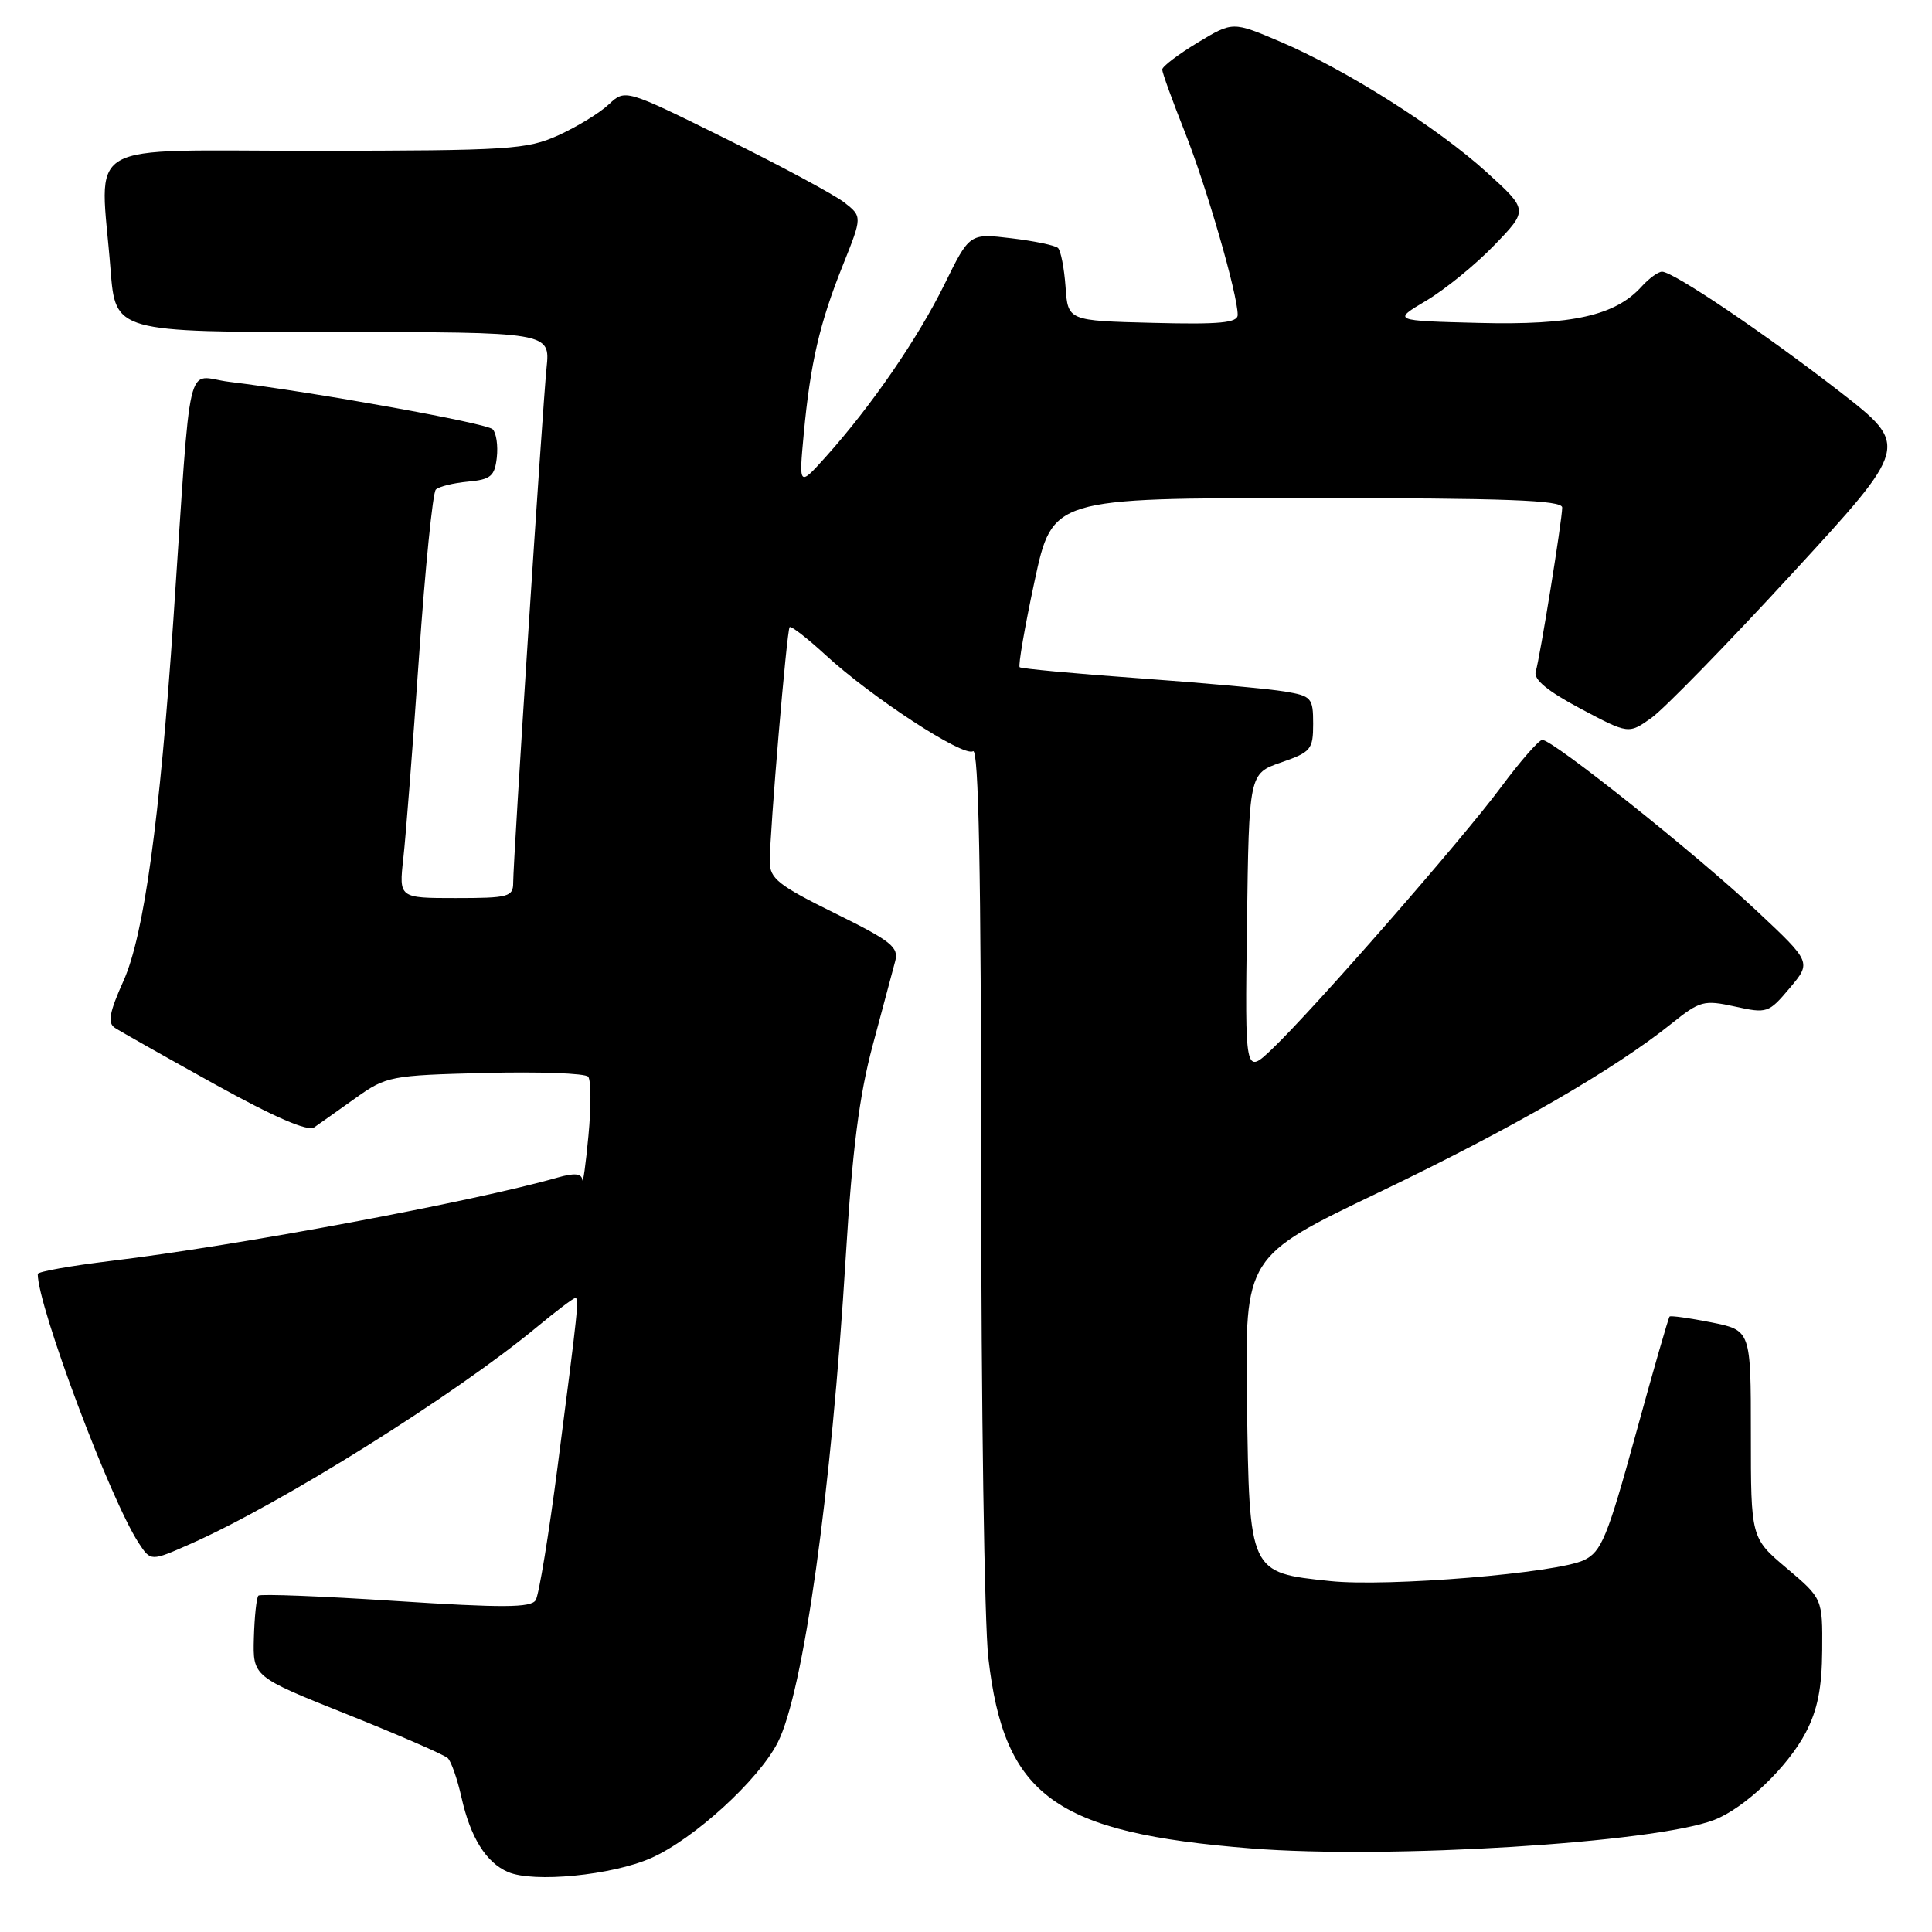 <?xml version="1.0" encoding="UTF-8" standalone="no"?>
<!DOCTYPE svg PUBLIC "-//W3C//DTD SVG 1.1//EN" "http://www.w3.org/Graphics/SVG/1.1/DTD/svg11.dtd" >
<svg xmlns="http://www.w3.org/2000/svg" xmlns:xlink="http://www.w3.org/1999/xlink" version="1.1" viewBox="0 0 256 256">
 <g >
 <path fill="currentColor"
d=" M 86.28 246.20 C 91.93 243.70 100.51 235.87 103.05 230.90 C 106.46 224.22 110.18 197.63 112.07 166.50 C 112.93 152.41 113.85 145.17 115.64 138.50 C 116.97 133.55 118.31 128.54 118.62 127.36 C 119.12 125.50 118.08 124.68 110.59 120.99 C 103.13 117.31 102.00 116.41 102.00 114.18 C 102.00 110.18 104.25 83.55 104.63 83.10 C 104.81 82.89 106.94 84.54 109.37 86.77 C 115.48 92.40 127.64 100.34 128.93 99.54 C 129.68 99.08 130.00 115.51 130.01 155.19 C 130.01 186.16 130.44 215.19 130.96 219.69 C 133.07 238.03 139.74 242.86 165.81 244.93 C 183.99 246.37 219.23 244.20 227.14 241.15 C 231.16 239.60 236.87 234.16 239.26 229.59 C 240.83 226.61 241.42 223.65 241.45 218.66 C 241.50 211.82 241.50 211.82 236.75 207.80 C 232.00 203.79 232.00 203.79 232.00 190.03 C 232.00 176.27 232.00 176.27 226.75 175.22 C 223.86 174.65 221.38 174.30 221.23 174.45 C 221.08 174.59 219.05 181.63 216.73 190.09 C 212.99 203.69 212.20 205.62 209.89 206.72 C 206.30 208.45 183.87 210.30 176.26 209.50 C 165.49 208.37 165.55 208.49 165.23 185.84 C 164.96 166.50 164.96 166.50 182.70 158.00 C 200.34 149.54 213.87 141.74 221.50 135.62 C 225.25 132.61 225.77 132.47 229.89 133.37 C 234.14 134.31 234.36 134.24 237.15 130.92 C 240.03 127.50 240.03 127.50 232.78 120.70 C 224.72 113.14 205.70 97.98 204.36 98.04 C 203.89 98.06 201.43 100.88 198.90 104.29 C 193.75 111.24 174.17 133.63 168.59 138.97 C 164.96 142.43 164.96 142.43 165.23 122.47 C 165.50 102.50 165.50 102.50 169.75 101.03 C 173.71 99.66 174.00 99.31 174.00 95.91 C 174.00 92.47 173.78 92.22 170.25 91.63 C 168.19 91.28 159.53 90.49 151.00 89.88 C 142.47 89.27 135.32 88.60 135.11 88.41 C 134.90 88.21 135.78 83.09 137.08 77.03 C 139.45 66.00 139.45 66.00 173.22 66.00 C 199.58 66.00 207.00 66.27 207.00 67.25 C 206.99 68.93 204.06 87.11 203.49 89.00 C 203.18 90.03 205.05 91.57 209.41 93.89 C 215.79 97.28 215.79 97.28 218.83 95.12 C 220.50 93.93 228.88 85.34 237.45 76.02 C 253.03 59.09 253.03 59.09 243.77 51.89 C 233.80 44.16 221.72 36.00 220.23 36.00 C 219.72 36.00 218.51 36.88 217.53 37.96 C 214.05 41.82 208.34 43.10 196.00 42.79 C 184.50 42.50 184.50 42.50 189.00 39.83 C 191.47 38.36 195.53 35.06 198.00 32.49 C 202.50 27.83 202.50 27.83 197.00 22.83 C 190.47 16.90 178.28 9.19 169.59 5.50 C 163.34 2.84 163.34 2.84 158.67 5.66 C 156.10 7.22 154.00 8.81 154.00 9.22 C 154.00 9.62 155.34 13.32 156.98 17.45 C 159.87 24.73 164.00 39.00 164.00 41.72 C 164.00 42.78 161.64 43.01 152.75 42.78 C 141.50 42.50 141.50 42.50 141.19 38.00 C 141.01 35.52 140.56 33.21 140.19 32.86 C 139.81 32.51 137.02 31.93 133.99 31.57 C 128.47 30.91 128.47 30.91 125.13 37.71 C 121.61 44.86 115.45 53.81 109.45 60.50 C 105.85 64.50 105.85 64.50 106.50 57.50 C 107.38 48.11 108.60 42.83 111.68 35.15 C 114.26 28.70 114.26 28.70 111.88 26.83 C 110.57 25.81 103.50 22.00 96.17 18.38 C 82.85 11.79 82.85 11.79 80.67 13.83 C 79.48 14.96 76.47 16.79 74.00 17.92 C 69.82 19.81 67.52 19.96 41.75 19.98 C 10.18 20.00 13.29 18.20 14.65 35.75 C 15.30 44.00 15.30 44.00 44.10 44.00 C 72.91 44.00 72.91 44.00 72.42 48.75 C 71.87 54.20 68.00 113.89 68.00 116.96 C 68.00 118.83 67.38 119.00 60.43 119.00 C 52.86 119.00 52.86 119.00 53.44 113.75 C 53.77 110.86 54.70 98.85 55.52 87.05 C 56.34 75.25 57.34 65.27 57.75 64.87 C 58.16 64.47 60.08 64.00 62.00 63.82 C 65.02 63.54 65.55 63.11 65.83 60.63 C 66.01 59.05 65.76 57.36 65.28 56.88 C 64.47 56.07 41.92 52.00 30.34 50.59 C 24.50 49.87 25.42 45.95 22.98 82.00 C 21.17 108.69 19.07 123.91 16.38 129.93 C 14.48 134.16 14.23 135.54 15.22 136.19 C 15.93 136.66 21.87 140.01 28.43 143.65 C 36.36 148.04 40.79 149.96 41.63 149.38 C 42.33 148.90 44.79 147.15 47.11 145.50 C 51.19 142.59 51.73 142.49 64.28 142.17 C 71.41 141.99 77.55 142.21 77.94 142.67 C 78.32 143.13 78.34 146.65 77.97 150.50 C 77.61 154.35 77.24 156.97 77.16 156.32 C 77.05 155.48 76.10 155.40 73.89 156.03 C 62.83 159.20 31.41 165.07 14.75 167.07 C 9.39 167.72 5.00 168.50 5.00 168.81 C 5.00 173.10 14.61 198.71 18.38 204.46 C 19.98 206.90 19.98 206.90 25.25 204.57 C 37.25 199.26 60.21 184.89 71.14 175.84 C 73.69 173.73 75.97 172.00 76.22 172.00 C 76.75 172.00 76.63 173.12 73.91 194.14 C 72.73 203.29 71.41 211.34 70.98 212.03 C 70.36 213.04 66.64 213.06 52.44 212.14 C 42.68 211.50 34.48 211.18 34.24 211.43 C 33.99 211.68 33.72 214.20 33.64 217.03 C 33.50 222.17 33.50 222.17 46.00 227.16 C 52.88 229.91 58.87 232.52 59.33 232.96 C 59.79 233.40 60.60 235.73 61.14 238.13 C 62.33 243.47 64.40 246.80 67.31 248.05 C 70.69 249.51 81.10 248.49 86.28 246.20 Z "/>
</g>
</svg>